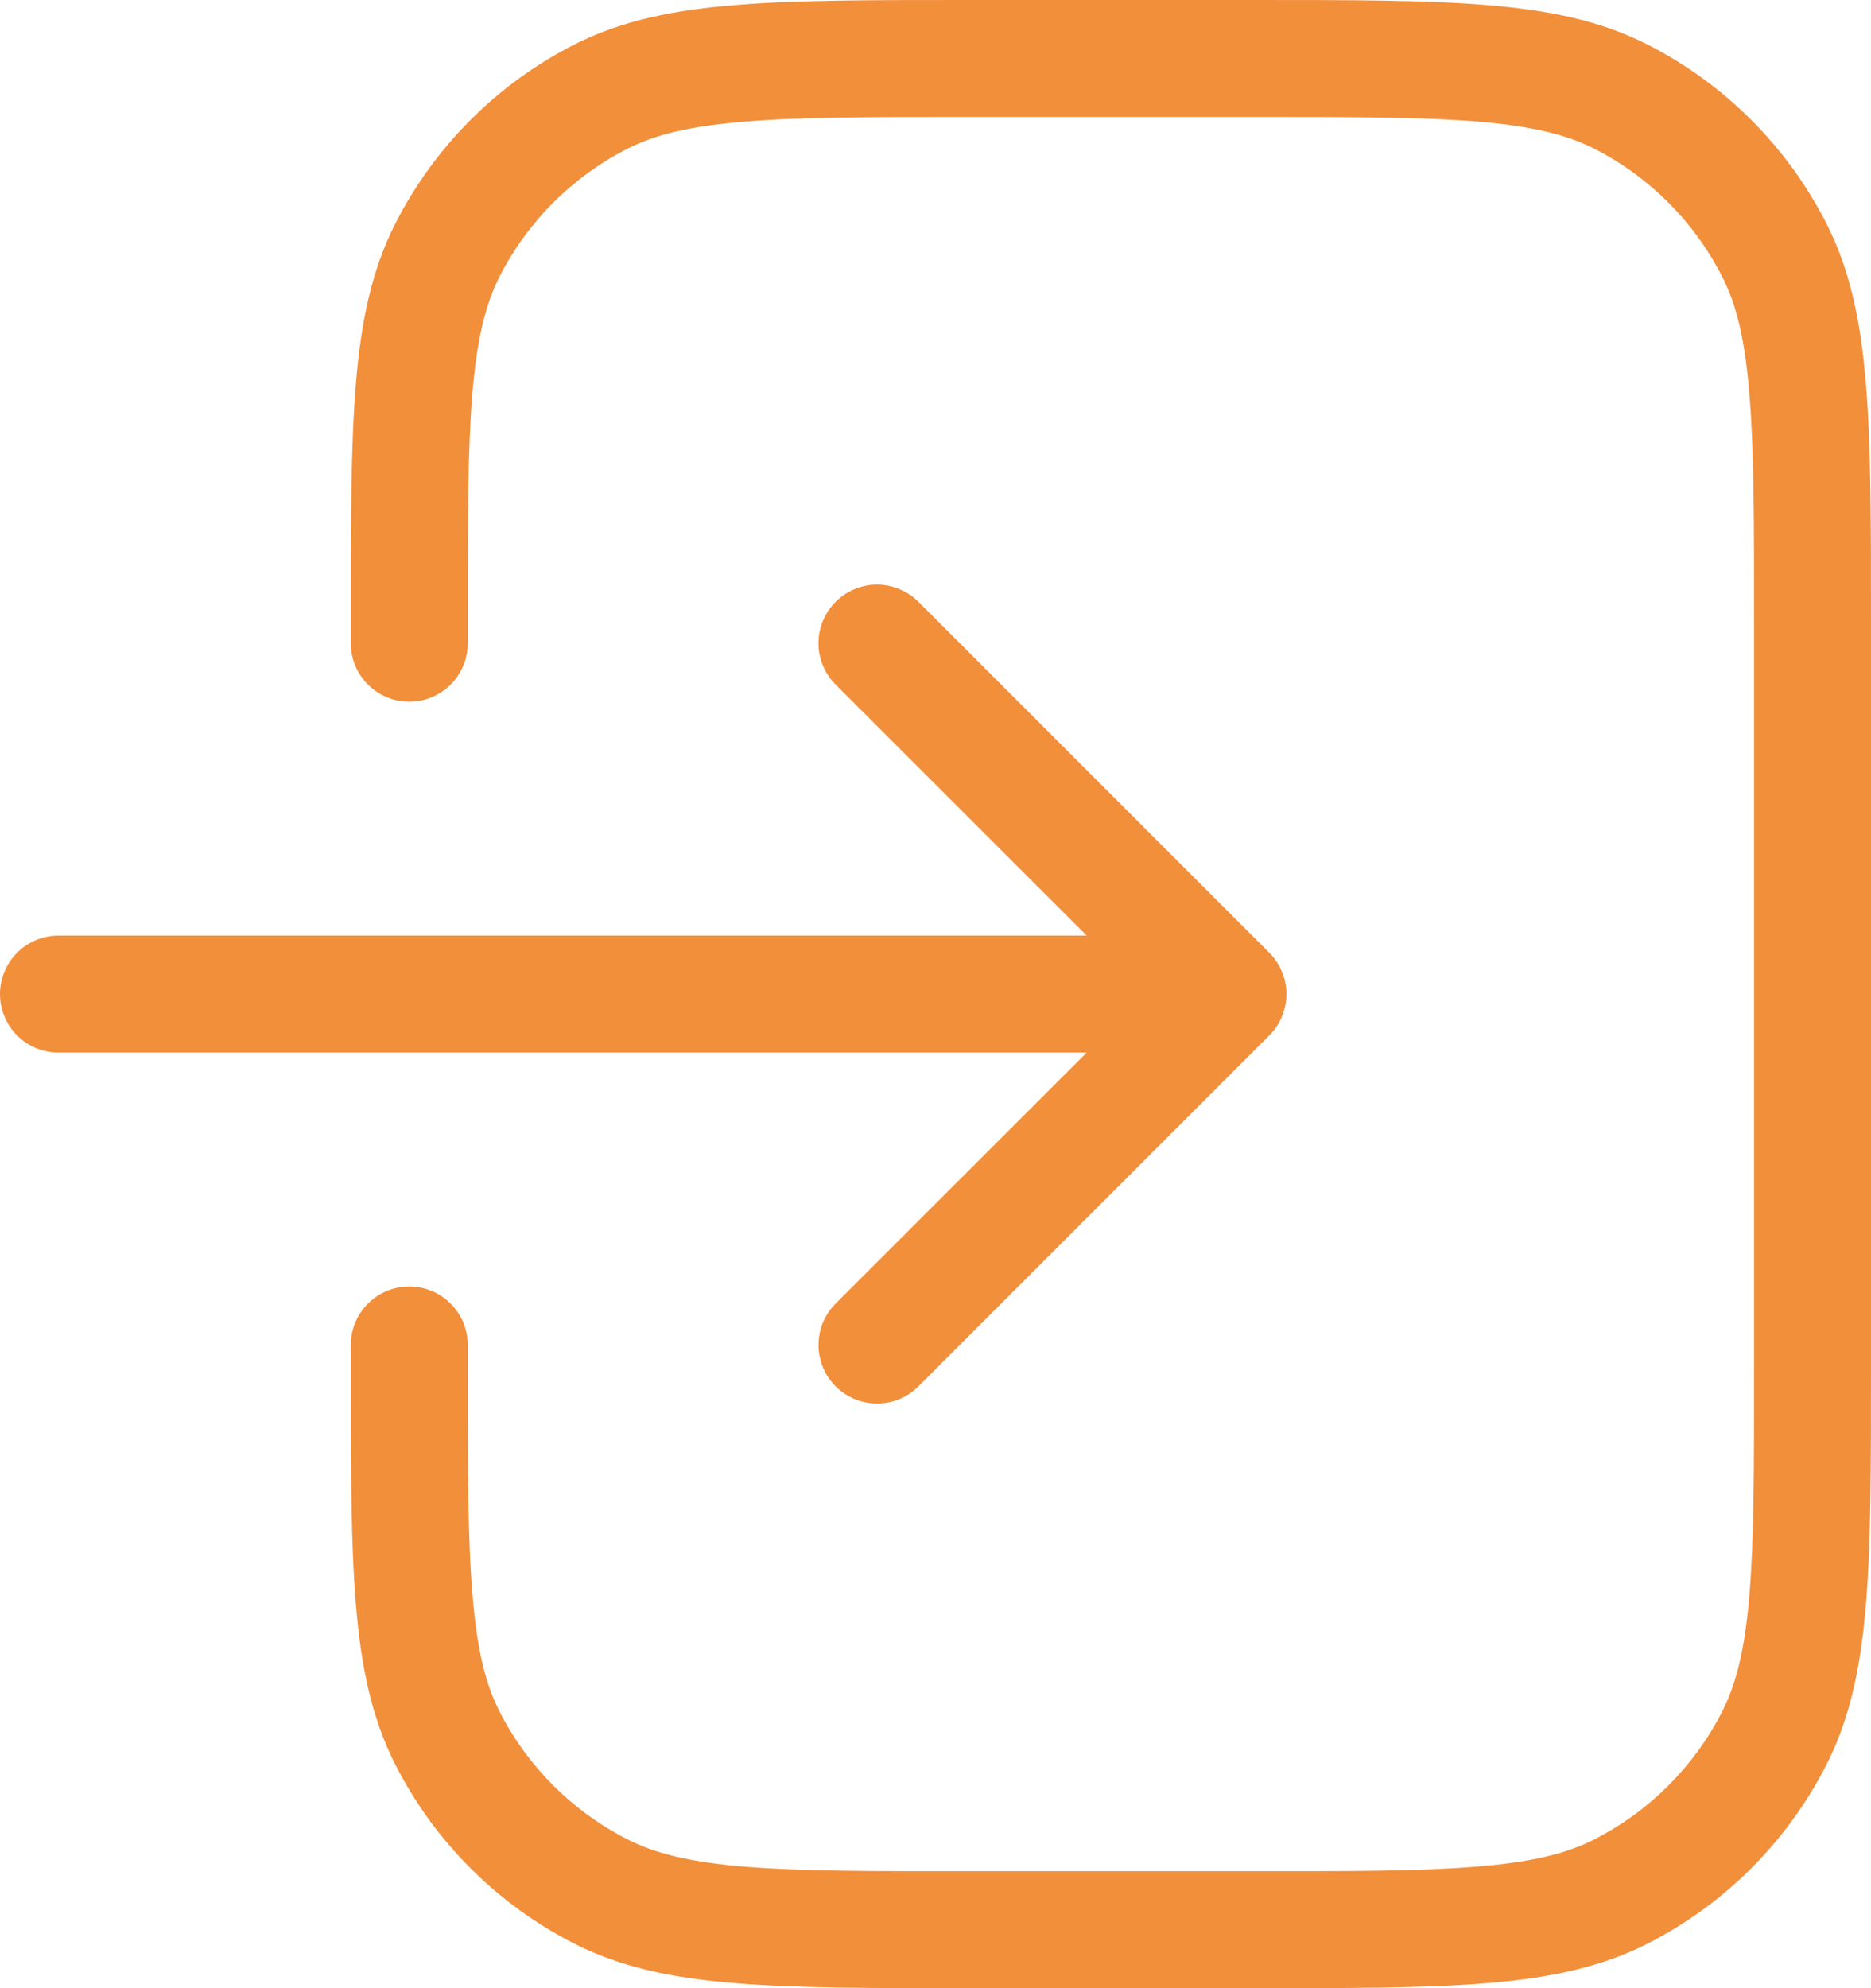 <svg width="32" height="34" viewBox="0 0 32 34" fill="none" xmlns="http://www.w3.org/2000/svg">
<path d="M14.292 10.292C14.385 10.199 14.495 10.125 14.617 10.075C14.738 10.024 14.868 9.998 15 9.998C15.132 9.998 15.262 10.024 15.383 10.075C15.505 10.125 15.615 10.199 15.708 10.292L21.708 16.292C21.801 16.385 21.875 16.495 21.925 16.617C21.976 16.738 22.002 16.869 22.002 17C22.002 17.131 21.976 17.262 21.925 17.383C21.875 17.505 21.801 17.615 21.708 17.708L15.708 23.708C15.52 23.896 15.266 24.001 15 24.001C14.734 24.001 14.48 23.896 14.292 23.708C14.104 23.52 13.999 23.266 13.999 23C13.999 22.734 14.104 22.48 14.292 22.292L18.586 18H1C0.735 18 0.48 17.895 0.293 17.707C0.105 17.52 0 17.265 0 17C0 16.735 0.105 16.48 0.293 16.293C0.48 16.105 0.735 16 1 16H18.586L14.292 11.708C14.199 11.615 14.125 11.505 14.075 11.383C14.024 11.262 13.998 11.132 13.998 11C13.998 10.868 14.024 10.738 14.075 10.617C14.125 10.495 14.199 10.385 14.292 10.292Z" fill="#F28F3B"/>
<path d="M16.556 0H21.444C23.088 0 24.382 -3.72529e-08 25.424 0.086C26.484 0.172 27.372 0.352 28.178 0.762C29.496 1.433 30.567 2.504 31.238 3.822C31.648 4.628 31.828 5.516 31.914 6.578C32 7.618 32 8.914 32 10.556V23.444C32 25.088 32 26.382 31.914 27.424C31.828 28.484 31.648 29.372 31.238 30.178C30.567 31.496 29.496 32.567 28.178 33.238C27.372 33.648 26.484 33.828 25.422 33.914C24.382 34 23.088 34 21.444 34H16.556C14.912 34 13.618 34 12.576 33.914C11.516 33.828 10.628 33.648 9.822 33.238C8.504 32.567 7.433 31.496 6.762 30.178C6.352 29.372 6.172 28.484 6.086 27.422C6 26.382 6 25.088 6 23.444V23C6 22.735 6.105 22.48 6.293 22.293C6.48 22.105 6.735 22 7 22C7.265 22 7.52 22.105 7.707 22.293C7.895 22.48 8 22.735 8 23V23.4C8 25.096 8 26.308 8.08 27.26C8.156 28.198 8.3 28.792 8.544 29.27C9.024 30.21 9.789 30.975 10.73 31.454C11.208 31.698 11.802 31.844 12.74 31.922C13.692 32 14.904 32 16.6 32H21.4C23.096 32 24.31 32 25.26 31.92C26.198 31.844 26.792 31.7 27.27 31.454C28.21 30.975 28.975 30.21 29.454 29.27C29.698 28.792 29.844 28.198 29.922 27.26C30 26.308 30 25.096 30 23.4V10.6C30 8.904 30 7.69 29.92 6.74C29.844 5.802 29.7 5.208 29.454 4.73C28.975 3.789 28.21 3.024 27.27 2.544C26.792 2.302 26.198 2.156 25.26 2.078C24.31 2 23.096 2 21.4 2H16.6C14.904 2 13.69 2 12.74 2.08C11.802 2.156 11.208 2.3 10.73 2.544C9.789 3.023 9.023 3.789 8.544 4.73C8.302 5.208 8.156 5.802 8.078 6.74C8 7.69 8 8.904 8 10.6V11C8 11.265 7.895 11.52 7.707 11.707C7.52 11.895 7.265 12 7 12C6.735 12 6.48 11.895 6.293 11.707C6.105 11.52 6 11.265 6 11V10.556C6 8.914 6 7.62 6.086 6.576C6.172 5.516 6.352 4.628 6.762 3.822C7.433 2.504 8.504 1.433 9.822 0.762C10.628 0.352 11.516 0.172 12.578 0.086C13.618 -3.72529e-08 14.914 0 16.556 0Z" fill="#F28F3B"/>
</svg>
